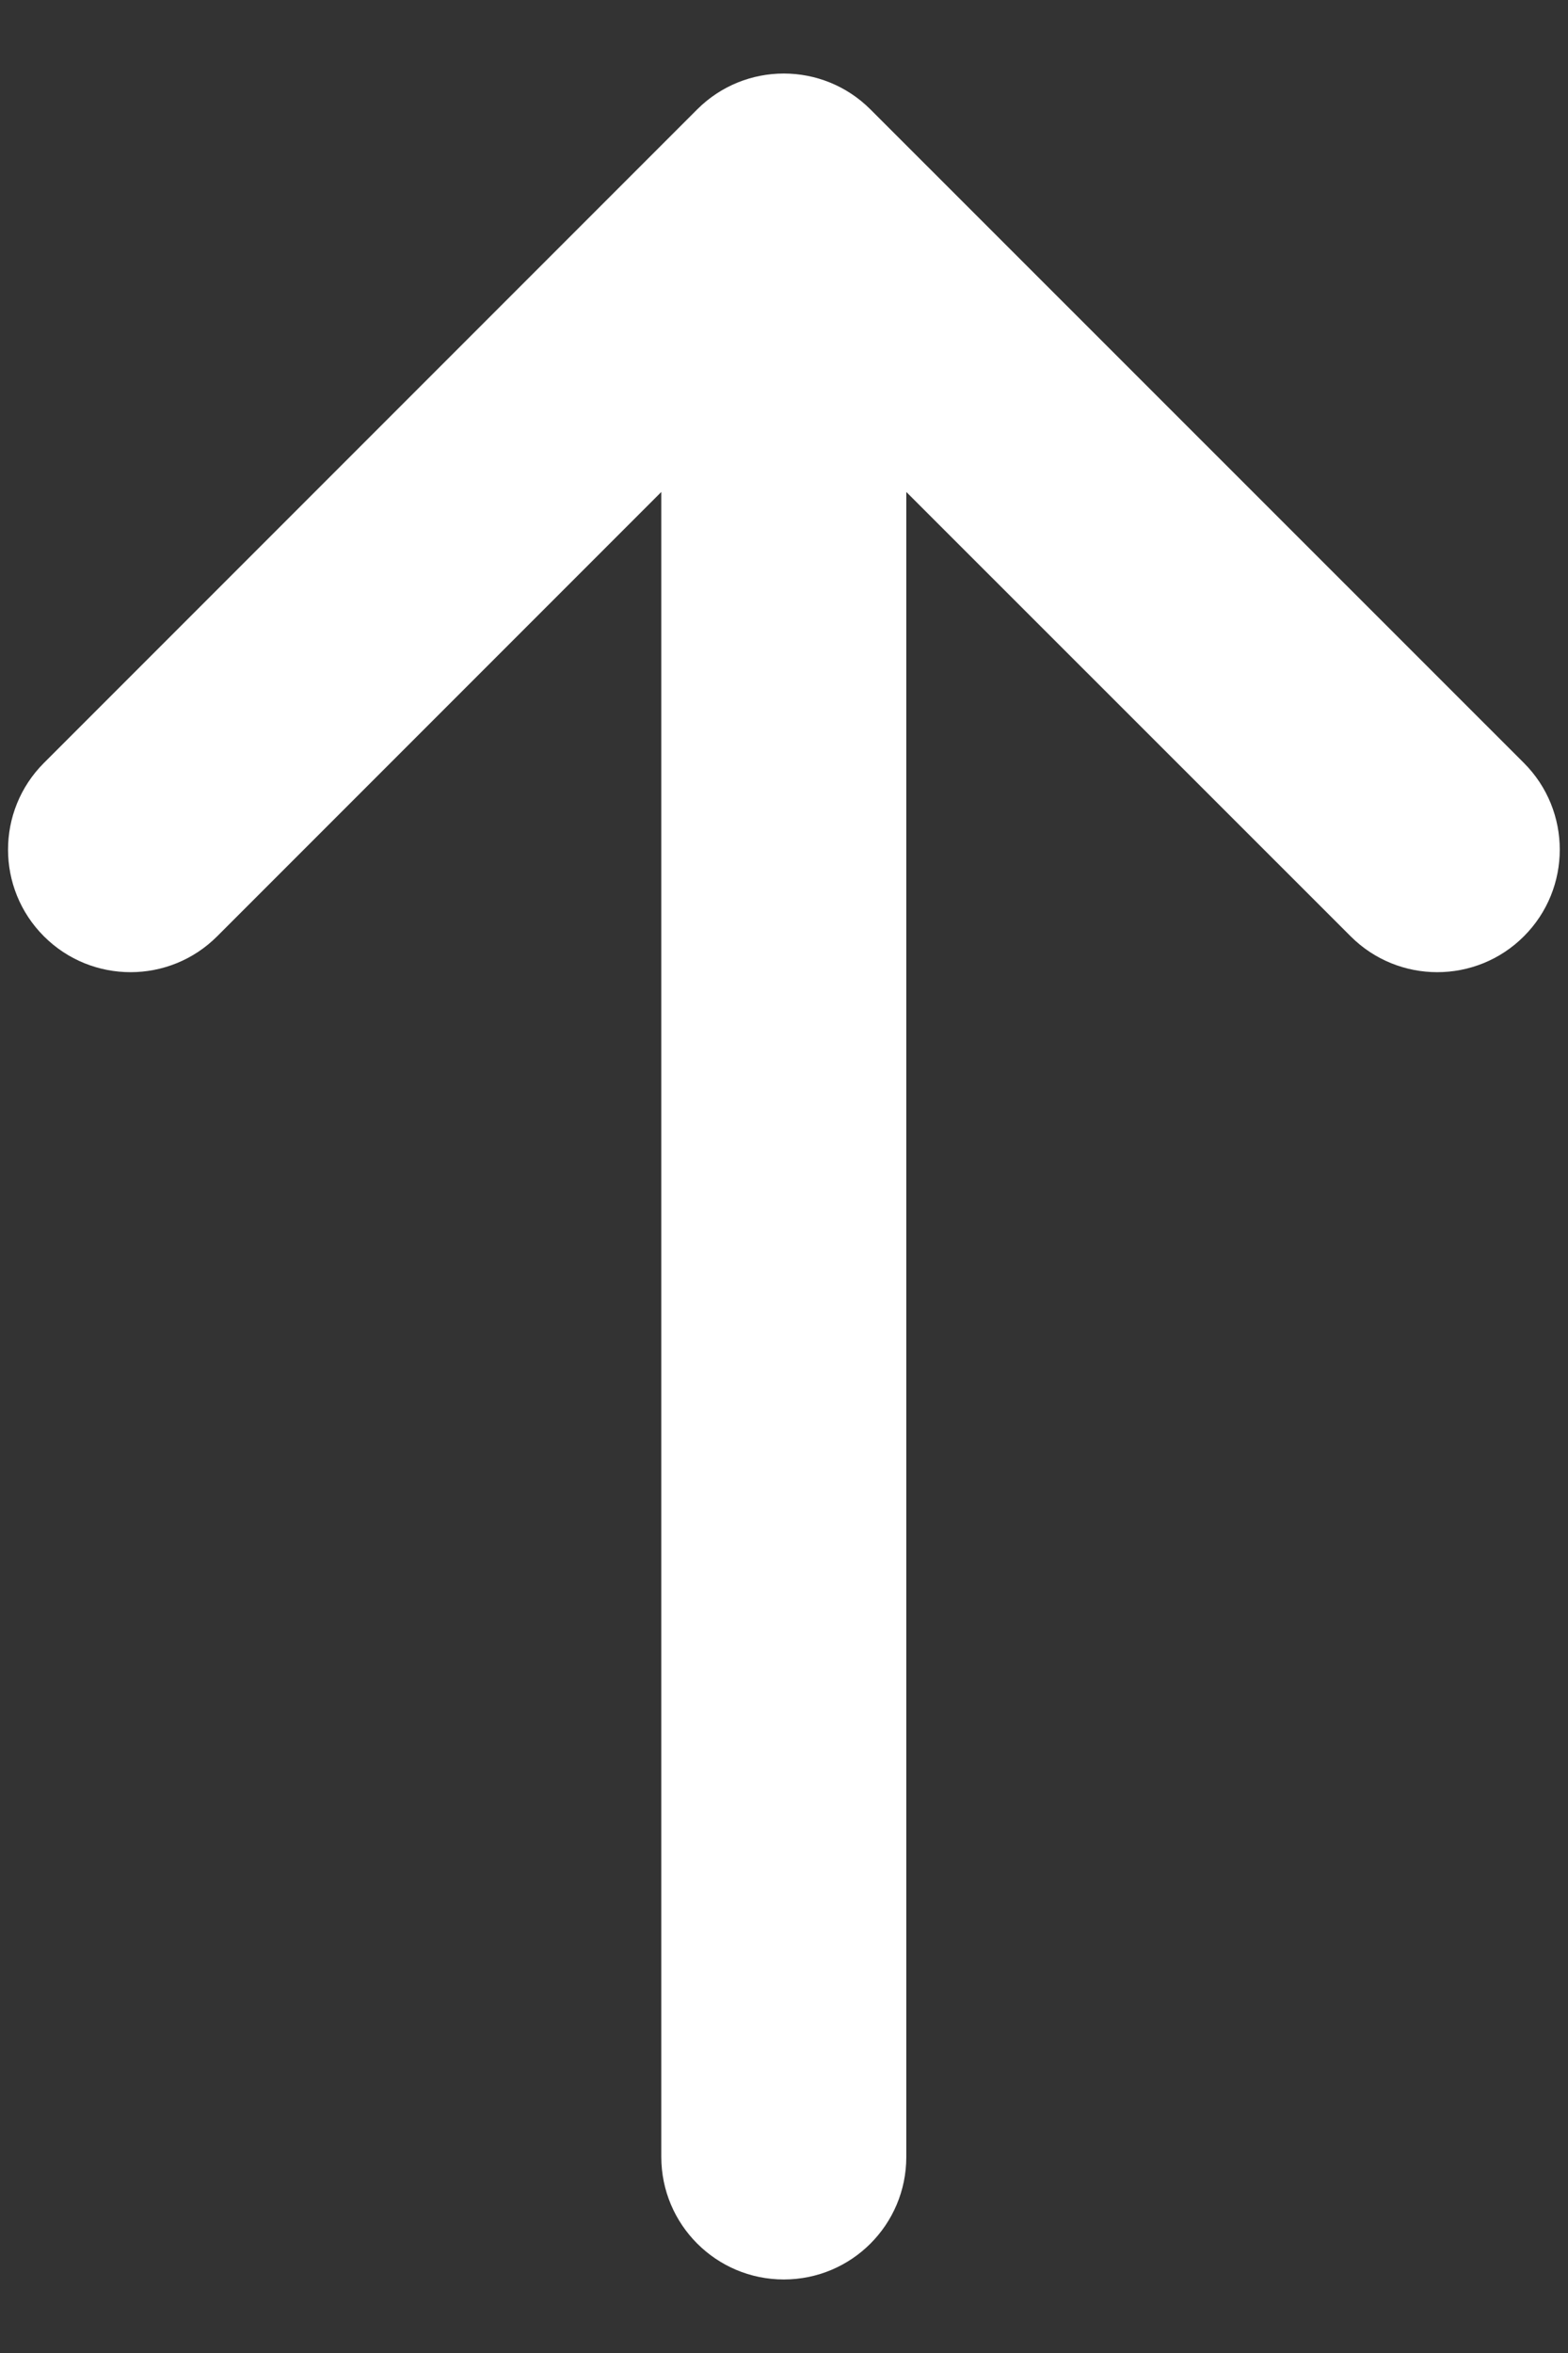 <svg width="8" height="12" viewBox="0 0 8 12" fill="none" xmlns="http://www.w3.org/2000/svg">
<rect x="0" y="0" width="8" height="12" fill="#333333" stroke="none"/>
<g id="arrow up">
<path id="Vector 190 (Stroke)" fill-rule="evenodd" clip-rule="evenodd" d="M3.557 0.558C3.801 0.314 4.197 0.314 4.441 0.558L7.775 3.891C8.019 4.135 8.019 4.531 7.775 4.775C7.531 5.019 7.135 5.019 6.891 4.775L4.624 2.509L4.624 11C4.624 11.345 4.345 11.625 3.999 11.625C3.654 11.625 3.374 11.345 3.374 11L3.374 2.509L1.108 4.775C0.864 5.019 0.468 5.019 0.224 4.775C-0.02 4.531 -0.02 4.135 0.224 3.891L3.557 0.558Z" fill="white"/>
</g>
</svg>
